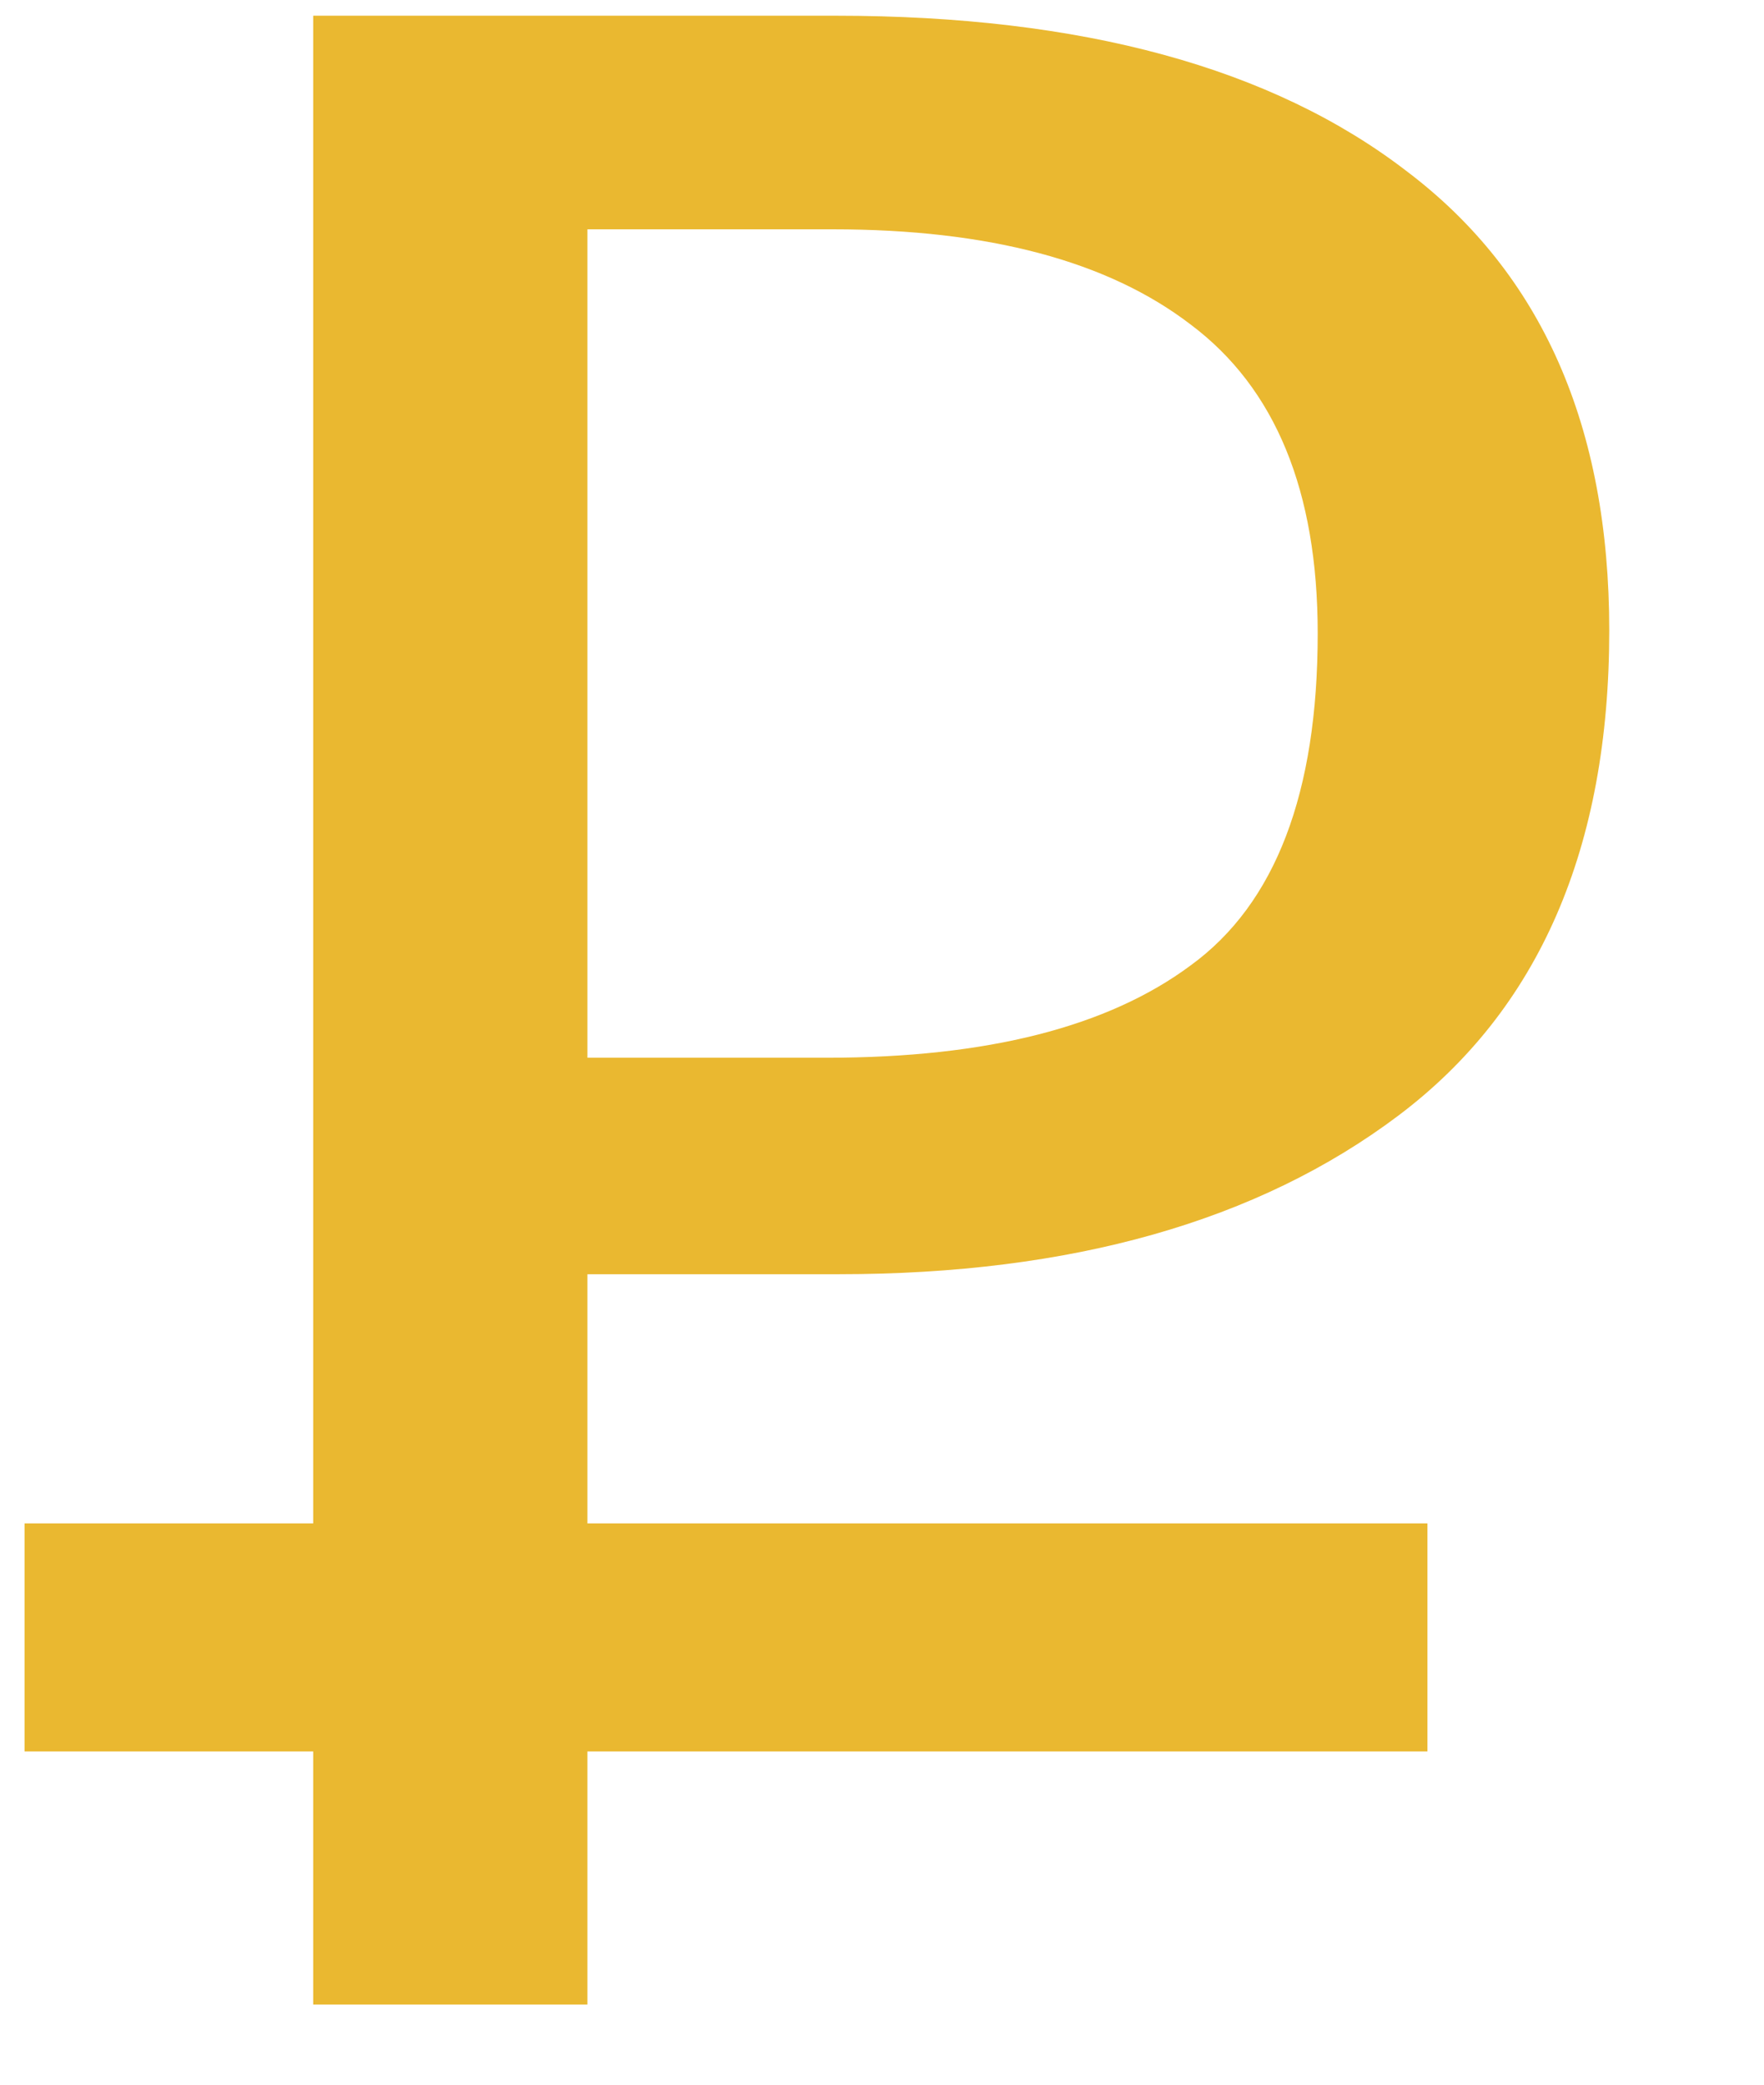 <svg width="11" height="13" viewBox="0 0 11 13" fill="none" xmlns="http://www.w3.org/2000/svg">
<path d="M5.211 0.098C6.747 0.098 7.935 0.422 8.775 1.07C9.615 1.706 10.035 2.66 10.035 3.932C10.035 5.288 9.597 6.296 8.721 6.956C7.845 7.616 6.681 7.946 5.229 7.946H3.663V12.5H1.953V0.098H5.211ZM5.157 6.596C6.153 6.596 6.909 6.404 7.425 6.02C7.953 5.636 8.217 4.946 8.217 3.95C8.217 3.062 7.953 2.42 7.425 2.024C6.909 1.628 6.165 1.43 5.193 1.43H3.663V6.596H5.157Z" fill="#EAB830"/>
<path d="M0.153 10.922V9.5H8.901V10.922H0.153Z" fill="#EAB830"/>
</svg>
